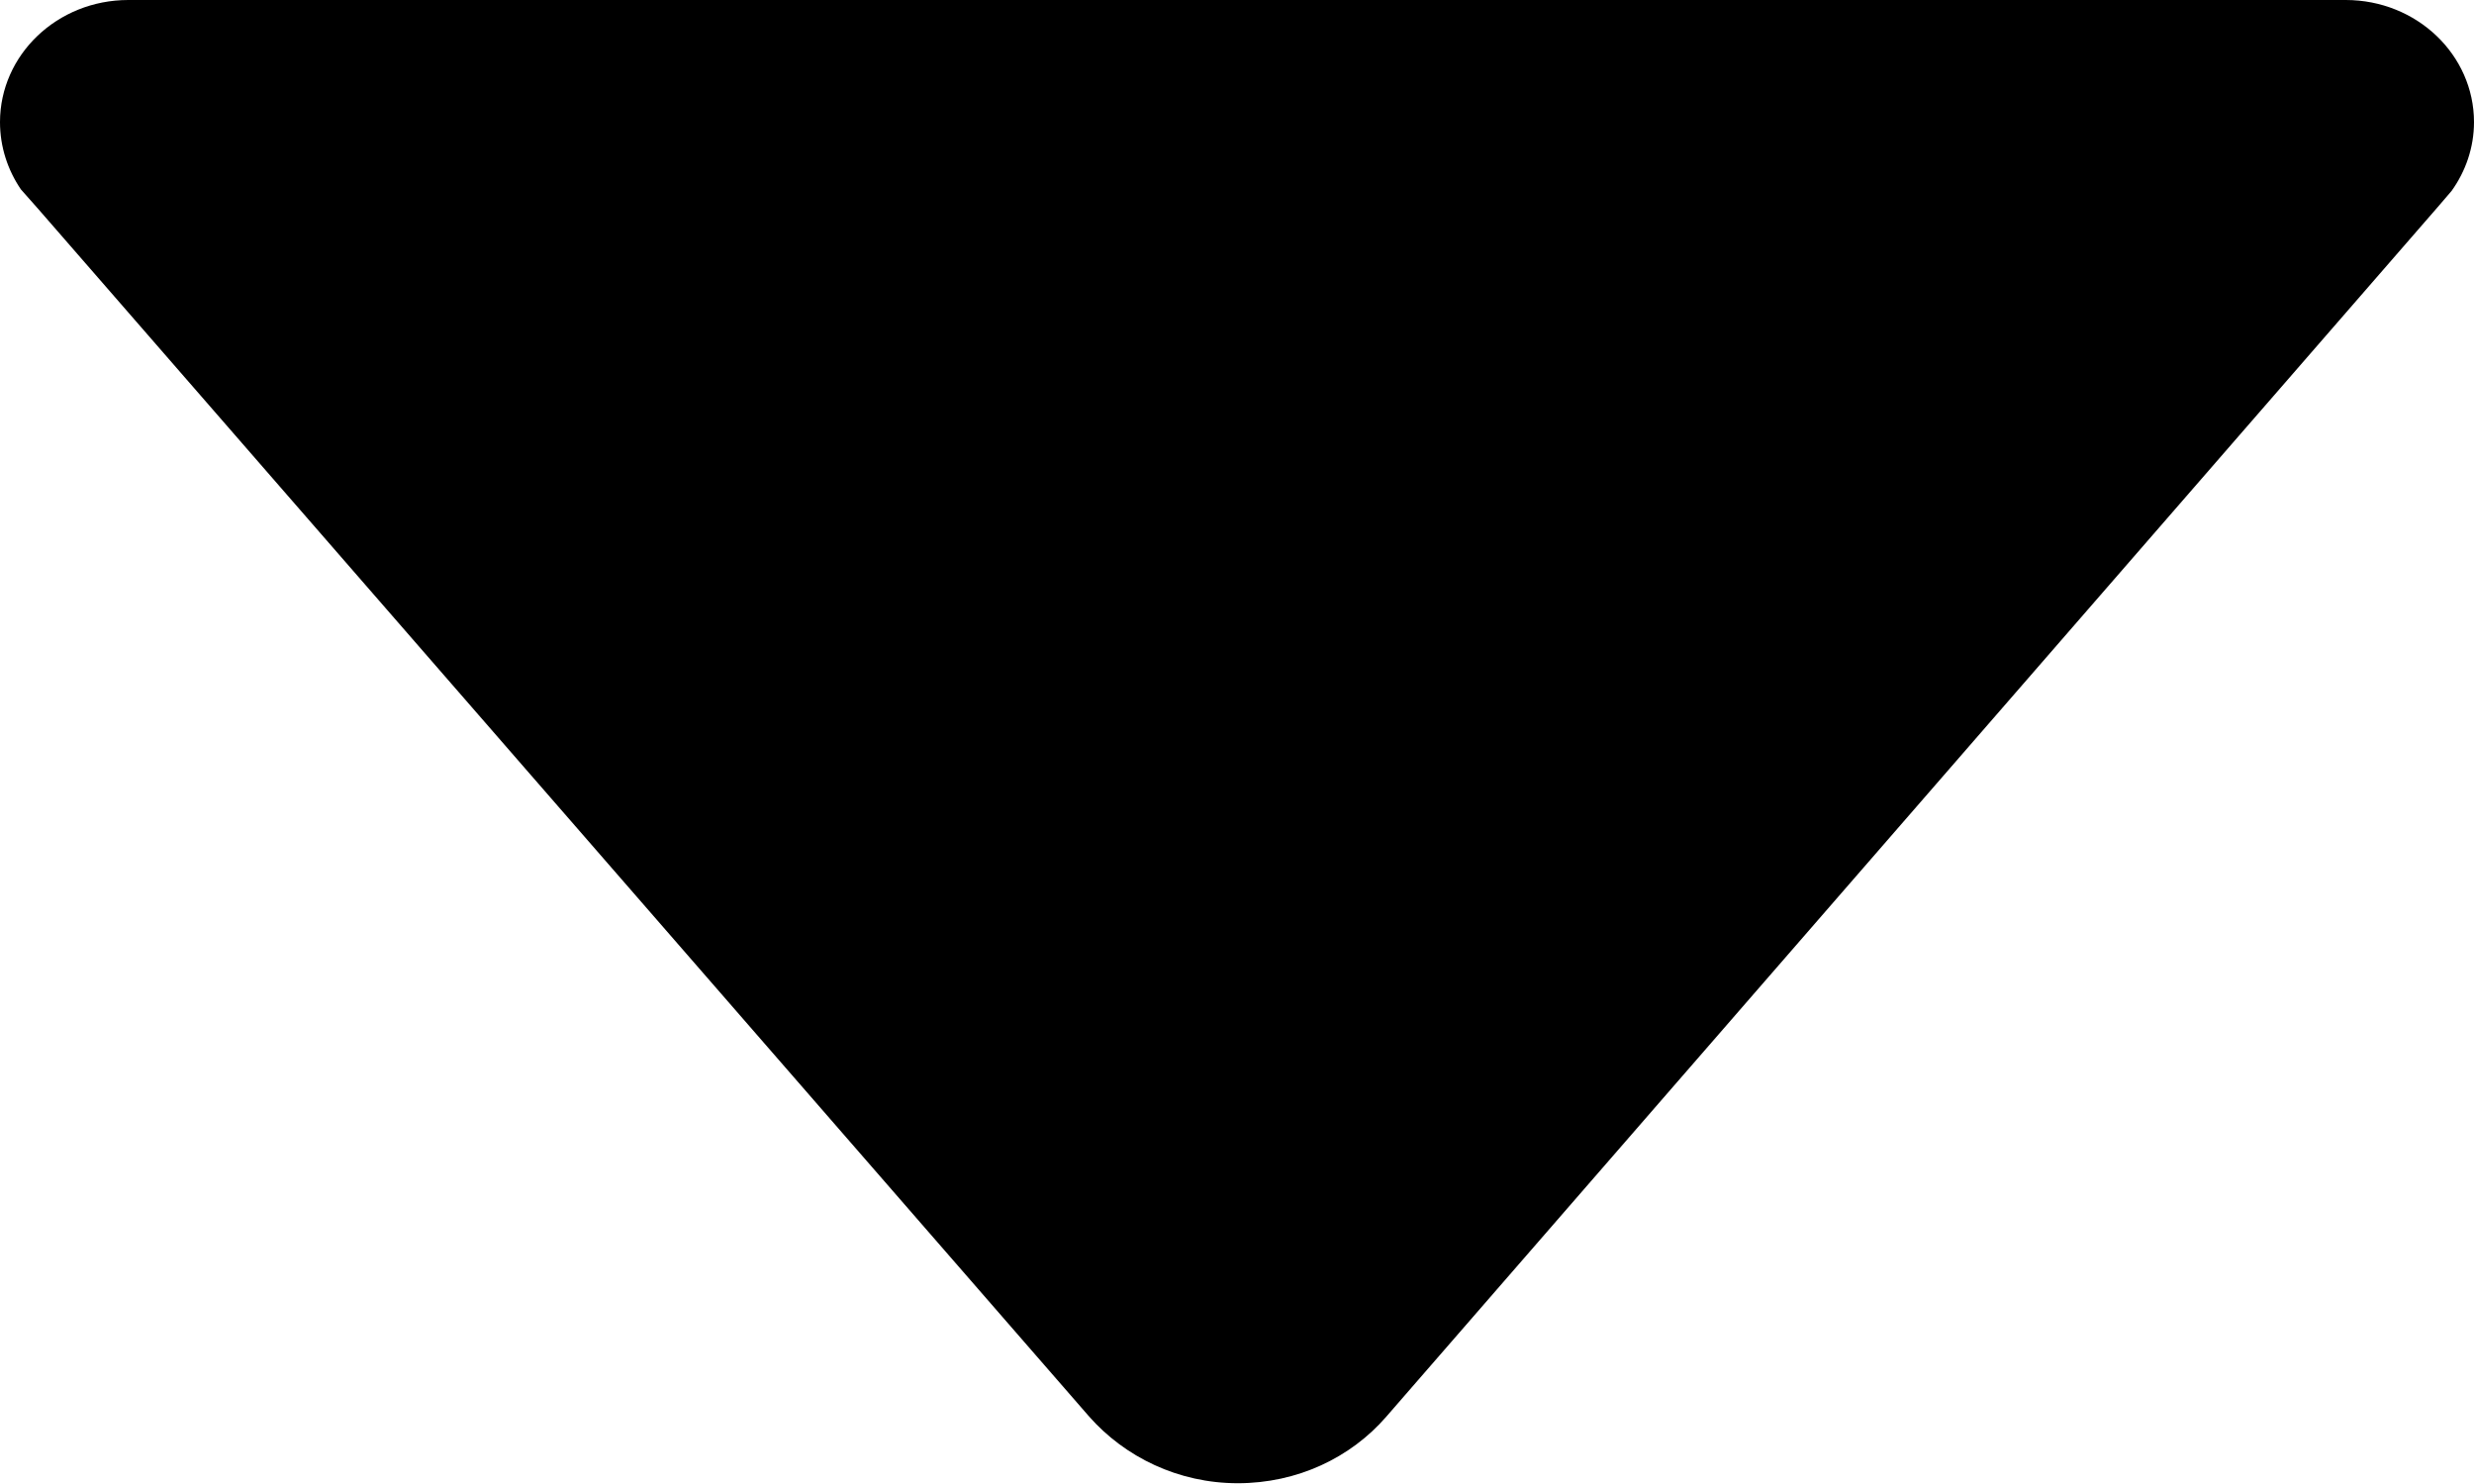 <svg viewBox="0 0 320 192" xmlns="http://www.w3.org/2000/svg" fill-rule="evenodd" clip-rule="evenodd" stroke-linejoin="round" stroke-miterlimit="1.414">
  <path d="M317.1 24.7l-1.8 2.1-136 156.5c-4.6 5.3-11.5 8.6-19.2 8.6-7.7 0-14.6-3.4-19.2-8.6L5 27.1l-2.3-2.6C1 22 0 19 0 15.8 0 7.1 7.4 0 16.6 0h286.8c9.2 0 16.6 7.1 16.6 15.8 0 3.3-1.1 6.4-2.9 8.9z" fill-rule="nonzero"/>
</svg>
